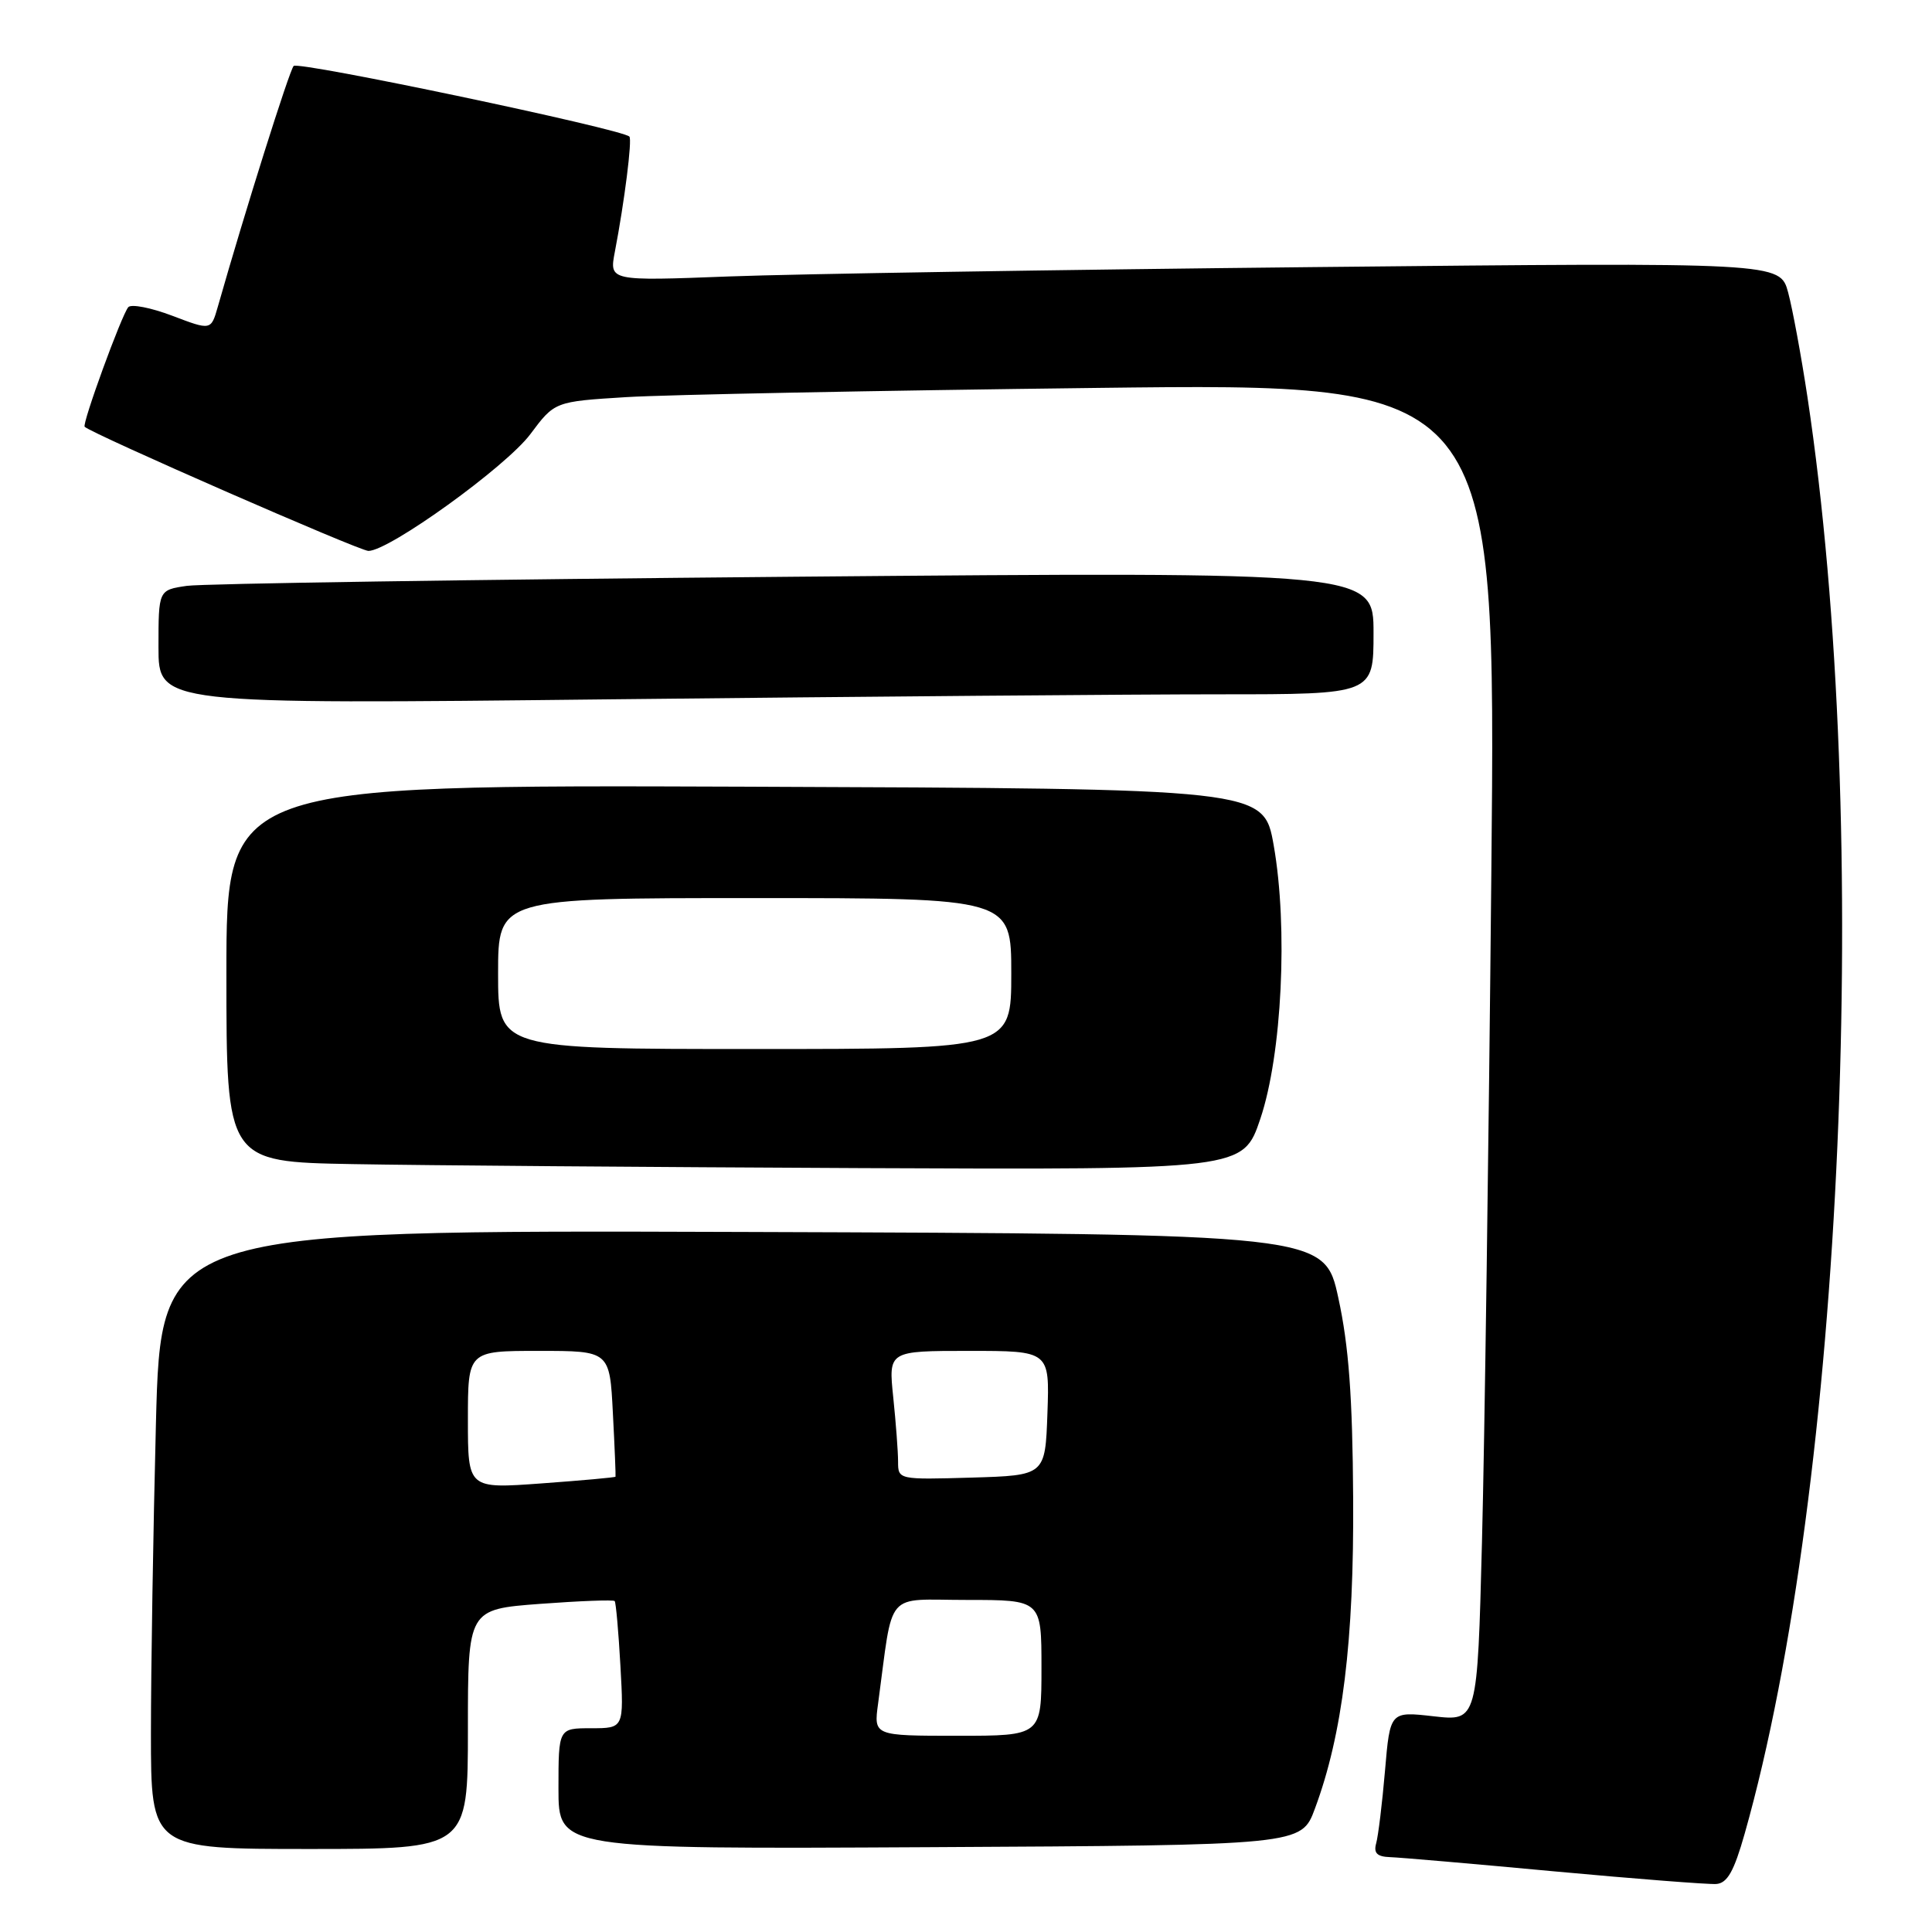<?xml version="1.0" encoding="UTF-8" standalone="no"?>
<!DOCTYPE svg PUBLIC "-//W3C//DTD SVG 1.1//EN" "http://www.w3.org/Graphics/SVG/1.1/DTD/svg11.dtd" >
<svg xmlns="http://www.w3.org/2000/svg" xmlns:xlink="http://www.w3.org/1999/xlink" version="1.1" viewBox="0 0 256 256">
 <g >
 <path fill="currentColor"
d=" M 231.17 243.00 C 244.26 196.82 248.08 109.59 239.50 52.63 C 238.68 47.20 237.53 40.96 236.94 38.76 C 235.86 34.76 235.86 34.76 174.18 35.39 C 140.26 35.74 105.35 36.30 96.62 36.63 C 80.73 37.24 80.73 37.24 81.47 33.37 C 82.75 26.71 83.78 18.52 83.40 18.10 C 82.49 17.11 39.53 8.07 38.91 8.74 C 38.33 9.37 32.44 28.06 28.86 40.65 C 27.96 43.79 27.96 43.79 22.83 41.84 C 20.01 40.77 17.39 40.26 17.00 40.70 C 16.12 41.71 10.84 56.18 11.22 56.55 C 12.16 57.48 47.63 73.00 48.82 73.00 C 51.57 73.00 67.07 61.83 70.28 57.52 C 73.50 53.21 73.50 53.21 83.00 52.62 C 88.22 52.30 116.29 51.75 145.37 51.40 C 198.24 50.76 198.24 50.76 197.61 115.63 C 197.27 151.31 196.71 191.20 196.37 204.29 C 195.76 228.07 195.76 228.07 189.98 227.42 C 184.19 226.76 184.19 226.76 183.52 234.63 C 183.15 238.96 182.62 243.29 182.35 244.25 C 181.99 245.54 182.47 246.02 184.18 246.08 C 185.46 246.12 195.28 246.97 206.00 247.97 C 216.72 248.96 226.36 249.71 227.41 249.64 C 228.88 249.53 229.76 247.97 231.17 243.00 Z  M 62.00 229.12 C 62.00 213.24 62.00 213.24 71.57 212.52 C 76.83 212.13 81.28 211.96 81.45 212.15 C 81.61 212.34 81.96 216.21 82.21 220.75 C 82.67 229.00 82.67 229.00 78.33 229.00 C 74.00 229.00 74.00 229.00 74.00 237.01 C 74.00 245.02 74.00 245.02 123.22 244.76 C 172.44 244.50 172.44 244.50 174.23 239.66 C 177.90 229.80 179.42 217.42 179.30 198.50 C 179.22 185.10 178.72 178.33 177.34 172.00 C 175.50 163.50 175.50 163.50 98.41 163.24 C 21.32 162.99 21.32 162.99 20.66 188.66 C 20.30 202.77 20.00 221.23 20.00 229.66 C 20.00 245.00 20.00 245.00 41.00 245.00 C 62.00 245.00 62.00 245.00 62.00 229.12 Z  M 167.00 148.25 C 169.87 139.73 170.69 122.90 168.77 112.00 C 167.44 104.50 167.44 104.50 98.72 104.24 C 30.00 103.99 30.00 103.99 30.00 128.97 C 30.00 153.95 30.00 153.95 46.75 154.25 C 55.96 154.42 86.27 154.65 114.11 154.78 C 164.72 155.00 164.72 155.00 167.00 148.25 Z  M 161.66 92.00 C 182.00 92.00 182.00 92.00 182.00 83.88 C 182.00 75.76 182.00 75.76 105.25 76.42 C 63.04 76.79 26.81 77.33 24.75 77.63 C 21.00 78.18 21.00 78.18 21.00 85.75 C 21.00 93.33 21.00 93.33 81.16 92.66 C 114.26 92.30 150.48 92.00 161.66 92.00 Z  M 116.35 225.75 C 118.42 210.44 117.09 212.00 128.11 212.00 C 138.00 212.00 138.00 212.00 138.00 221.00 C 138.00 230.00 138.00 230.00 126.89 230.00 C 115.77 230.00 115.77 230.00 116.35 225.75 Z  M 62.00 188.14 C 62.00 179.00 62.00 179.00 71.39 179.00 C 80.79 179.00 80.79 179.00 81.21 187.25 C 81.45 191.79 81.60 195.58 81.56 195.67 C 81.52 195.77 77.10 196.17 71.74 196.56 C 62.00 197.27 62.00 197.27 62.00 188.14 Z  M 119.00 193.68 C 119.00 192.37 118.71 188.53 118.36 185.15 C 117.72 179.00 117.72 179.00 128.40 179.00 C 139.08 179.00 139.08 179.00 138.79 187.25 C 138.50 195.50 138.50 195.50 128.75 195.79 C 119.06 196.07 119.00 196.06 119.00 193.68 Z  M 66.00 129.00 C 66.00 119.00 66.00 119.00 100.00 119.00 C 134.00 119.00 134.00 119.00 134.00 129.00 C 134.00 139.00 134.00 139.00 100.00 139.00 C 66.00 139.00 66.00 139.00 66.00 129.00 Z "/>
</g>
</svg>